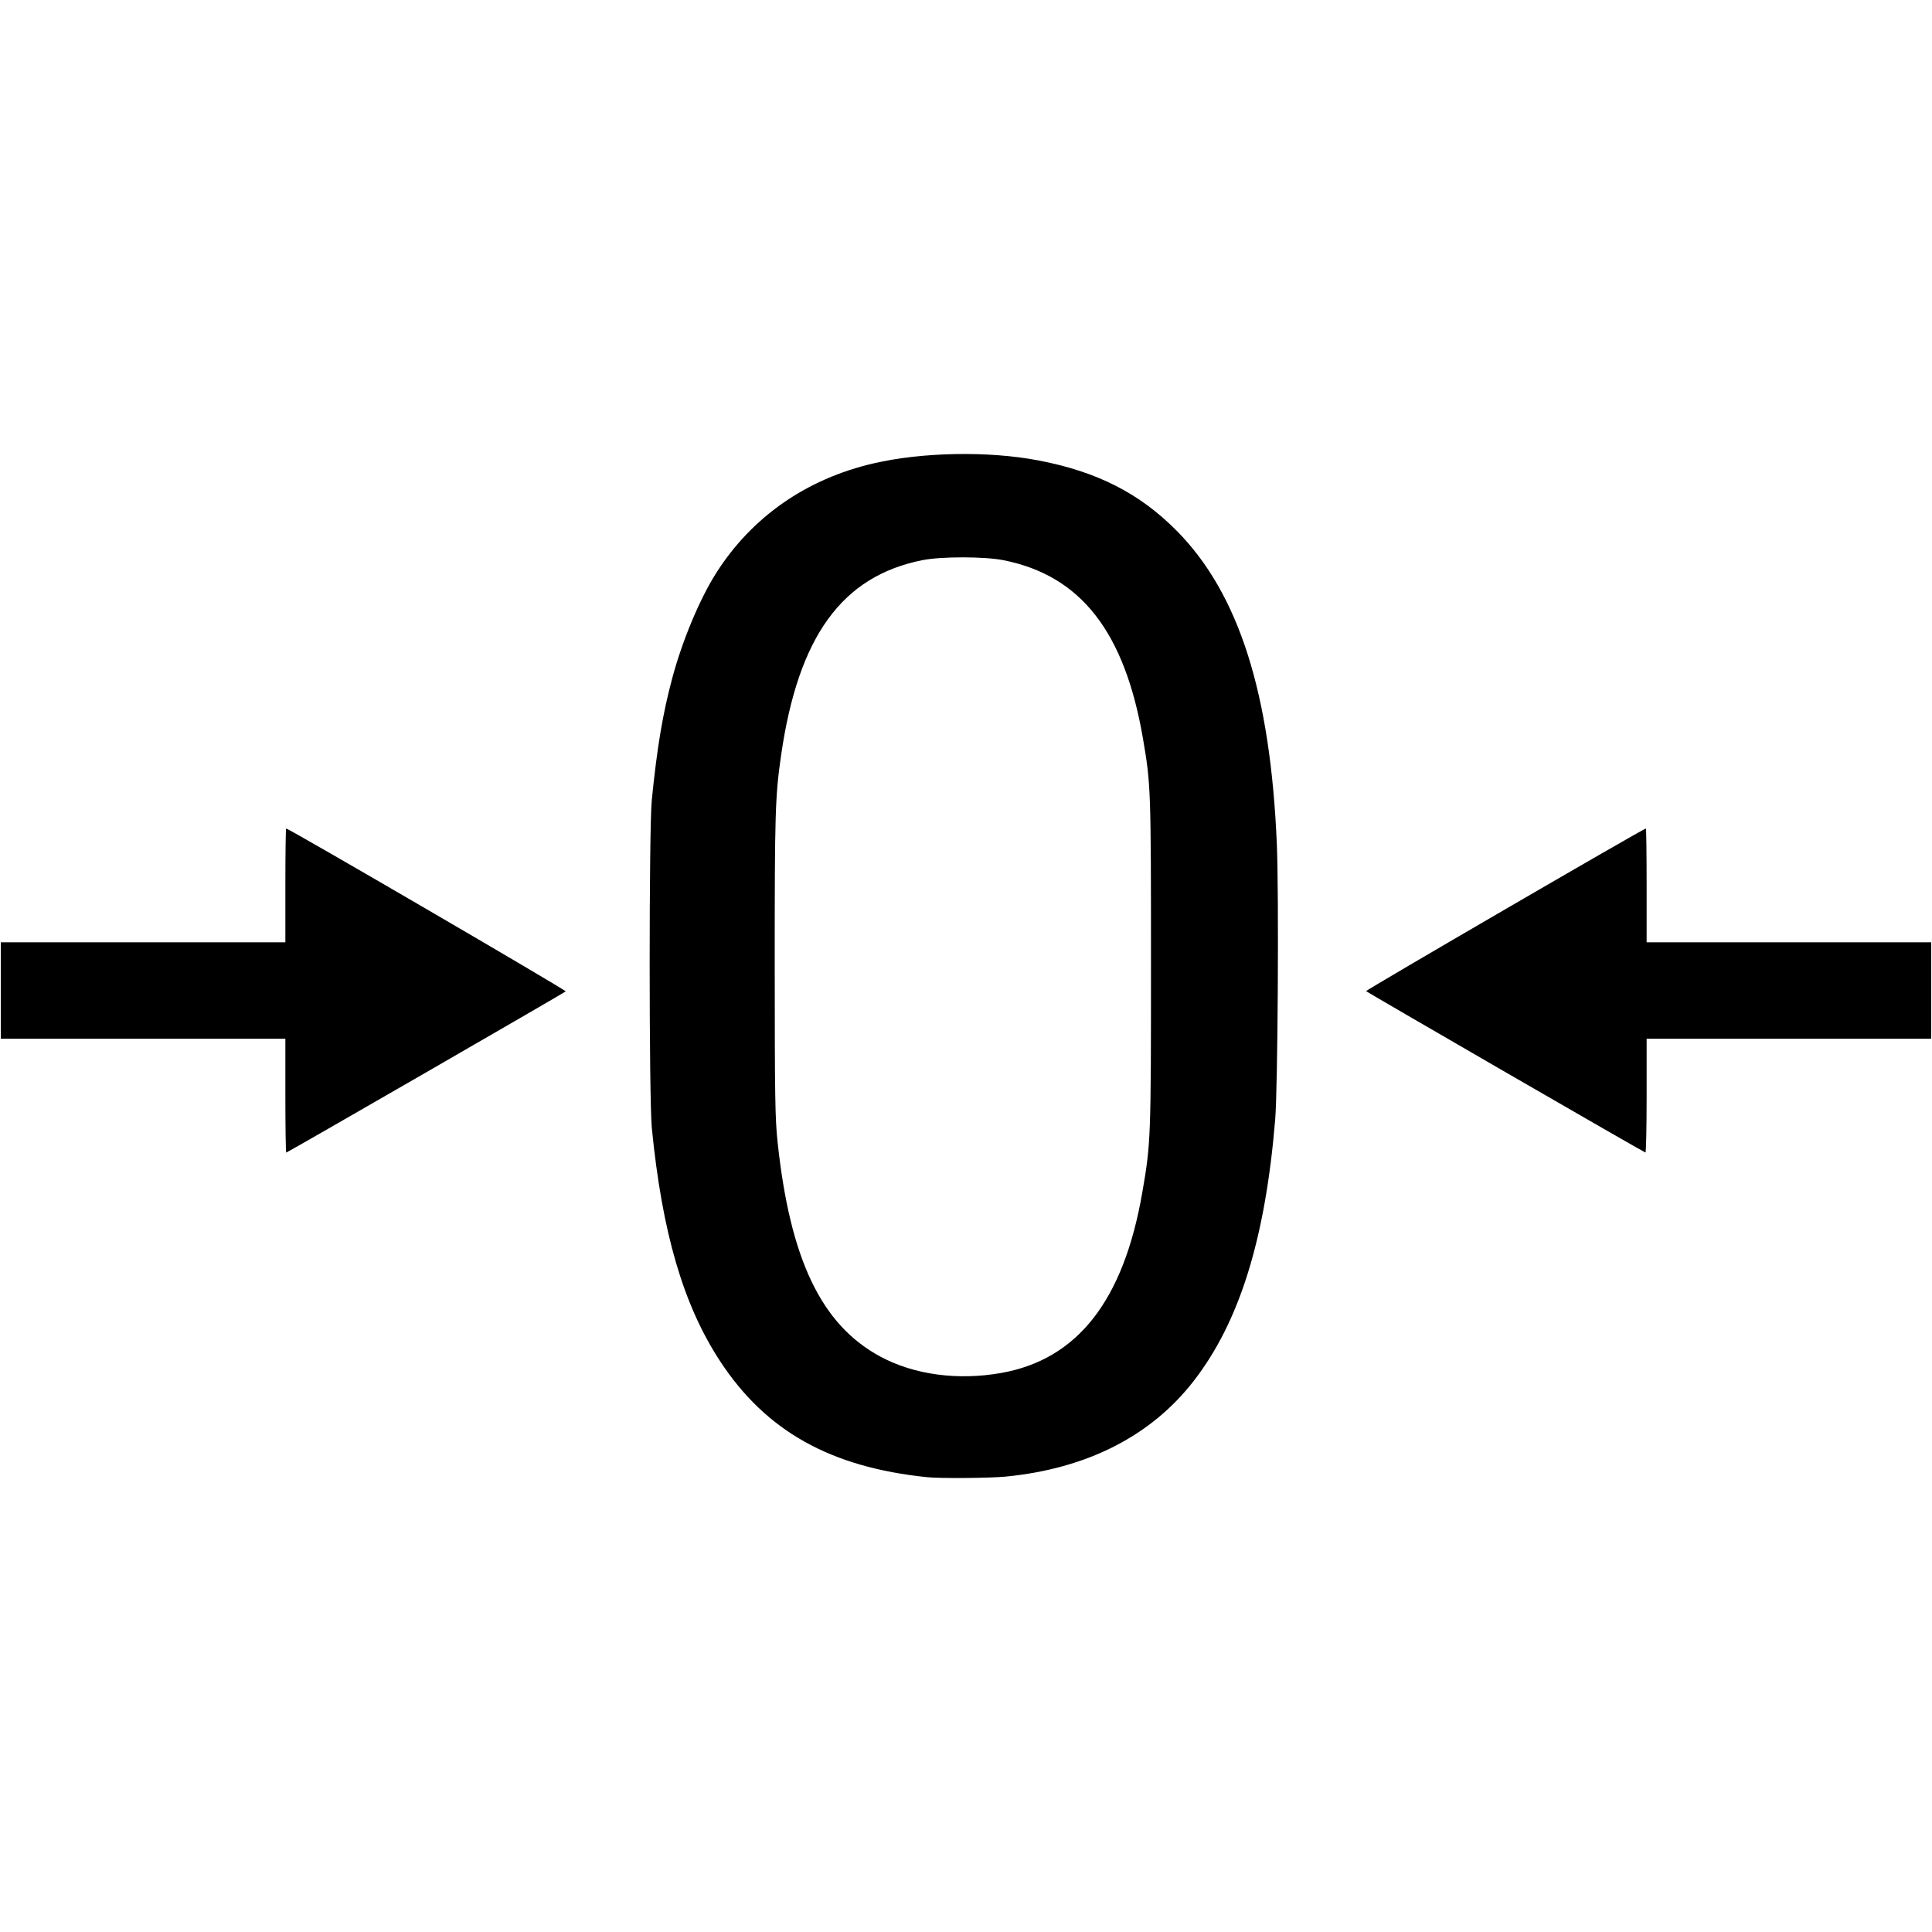 <?xml version="1.0" encoding="UTF-8" standalone="no"?>
<svg
   width="500"
   height="500"
   viewBox="0 0 500 500"
   fill="none"
   version="1.1"
   id="svg3041"
   sodipodi:docname="level.svg"
   inkscape:version="1.1.1 (3bf5ae0d25, 2021-09-20)"
   xmlns:inkscape="http://www.inkscape.org/namespaces/inkscape"
   xmlns:sodipodi="http://sodipodi.sourceforge.net/DTD/sodipodi-0.dtd"
   xmlns="http://www.w3.org/2000/svg"
   xmlns:svg="http://www.w3.org/2000/svg">
  <defs
     id="defs3045" />
  <sodipodi:namedview
     id="namedview3043"
     pagecolor="#ffffff"
     bordercolor="#111111"
     borderopacity="1"
     inkscape:pageshadow="0"
     inkscape:pageopacity="0"
     inkscape:pagecheckerboard="1"
     showgrid="false"
     inkscape:zoom="2.444"
     inkscape:cx="250"
     inkscape:cy="219.92635"
     inkscape:window-width="1920"
     inkscape:window-height="1017"
     inkscape:window-x="1072"
     inkscape:window-y="979"
     inkscape:window-maximized="1"
     inkscape:current-layer="svg3041" />
  <path
     id="path3141"
     style="fill:#000000;stroke-width:0.409"
     d="m 247.232,117.513 c -7.449,0.138 -14.861,0.948 -21.168,2.41 -17.359,4.023 -31.455,13.834 -40.672,28.307 -4.294,6.742 -8.827,17.577 -11.424,27.311 -2.471,9.261 -3.914,17.862 -5.287,31.506 -0.736,7.315 -0.728,77.428 0.01,84.9 2.68,27.137 8.156,45.817 17.691,60.354 11.863,18.084 28.541,27.418 53.592,29.998 3.338,0.344 16.161,0.245 20.285,-0.156 20.995,-2.043 37.603,-10.484 48.654,-24.729 11.862,-15.29 18.551,-36.747 21.107,-67.717 0.674,-8.166 0.973,-58.208 0.426,-71.209 -1.647,-39.12 -9.834,-64.805 -25.824,-81.029 -9.651,-9.793 -20.703,-15.418 -36.006,-18.324 -6.451,-1.225 -13.936,-1.759 -21.385,-1.621 z m 1.977,26.729 c 4.028,0.003 8.06,0.254 10.539,0.748 19.949,3.978 31.305,18.505 36.045,46.117 2.035,11.853 2.08,13.118 2.08,58.082 0,45.545 -0.046,46.736 -2.264,59.51 -4.852,27.942 -16.777,43.151 -36.568,46.637 -11.22,1.976 -22.524,0.434 -31.223,-4.258 -15.274,-8.239 -23.368,-25.175 -26.594,-55.652 -0.627,-5.922 -0.716,-11.527 -0.725,-45.621 -0.01,-39.654 0.117,-43.764 1.66,-54.42 4.445,-30.686 15.73,-46.256 36.541,-50.412 2.456,-0.49 6.48,-0.734 10.508,-0.73 z M 74.059,214.412 c -0.112,0 -0.205,6.627 -0.205,14.729 v 14.73 H 37.029 0.205 v 12.479 12.48 H 37.029 73.854 v 14.73 c 0,8.101 0.102,14.729 0.227,14.729 0.284,0 71.871,-41.293 72.322,-41.717 C 146.67,256.32 74.758,214.412 74.059,214.412 Z m 351.895,0 c -0.573,0 -72.624,41.885 -72.414,42.096 0.138,0.138 16.394,9.587 36.123,20.996 19.729,11.409 36.007,20.754 36.176,20.766 0.169,0.012 0.309,-6.608 0.309,-14.709 v -14.73 h 36.824 36.824 V 256.349 243.871 H 462.971 426.146 v -14.73 c 0,-8.101 -0.087,-14.729 -0.193,-14.729 z" />
</svg>
